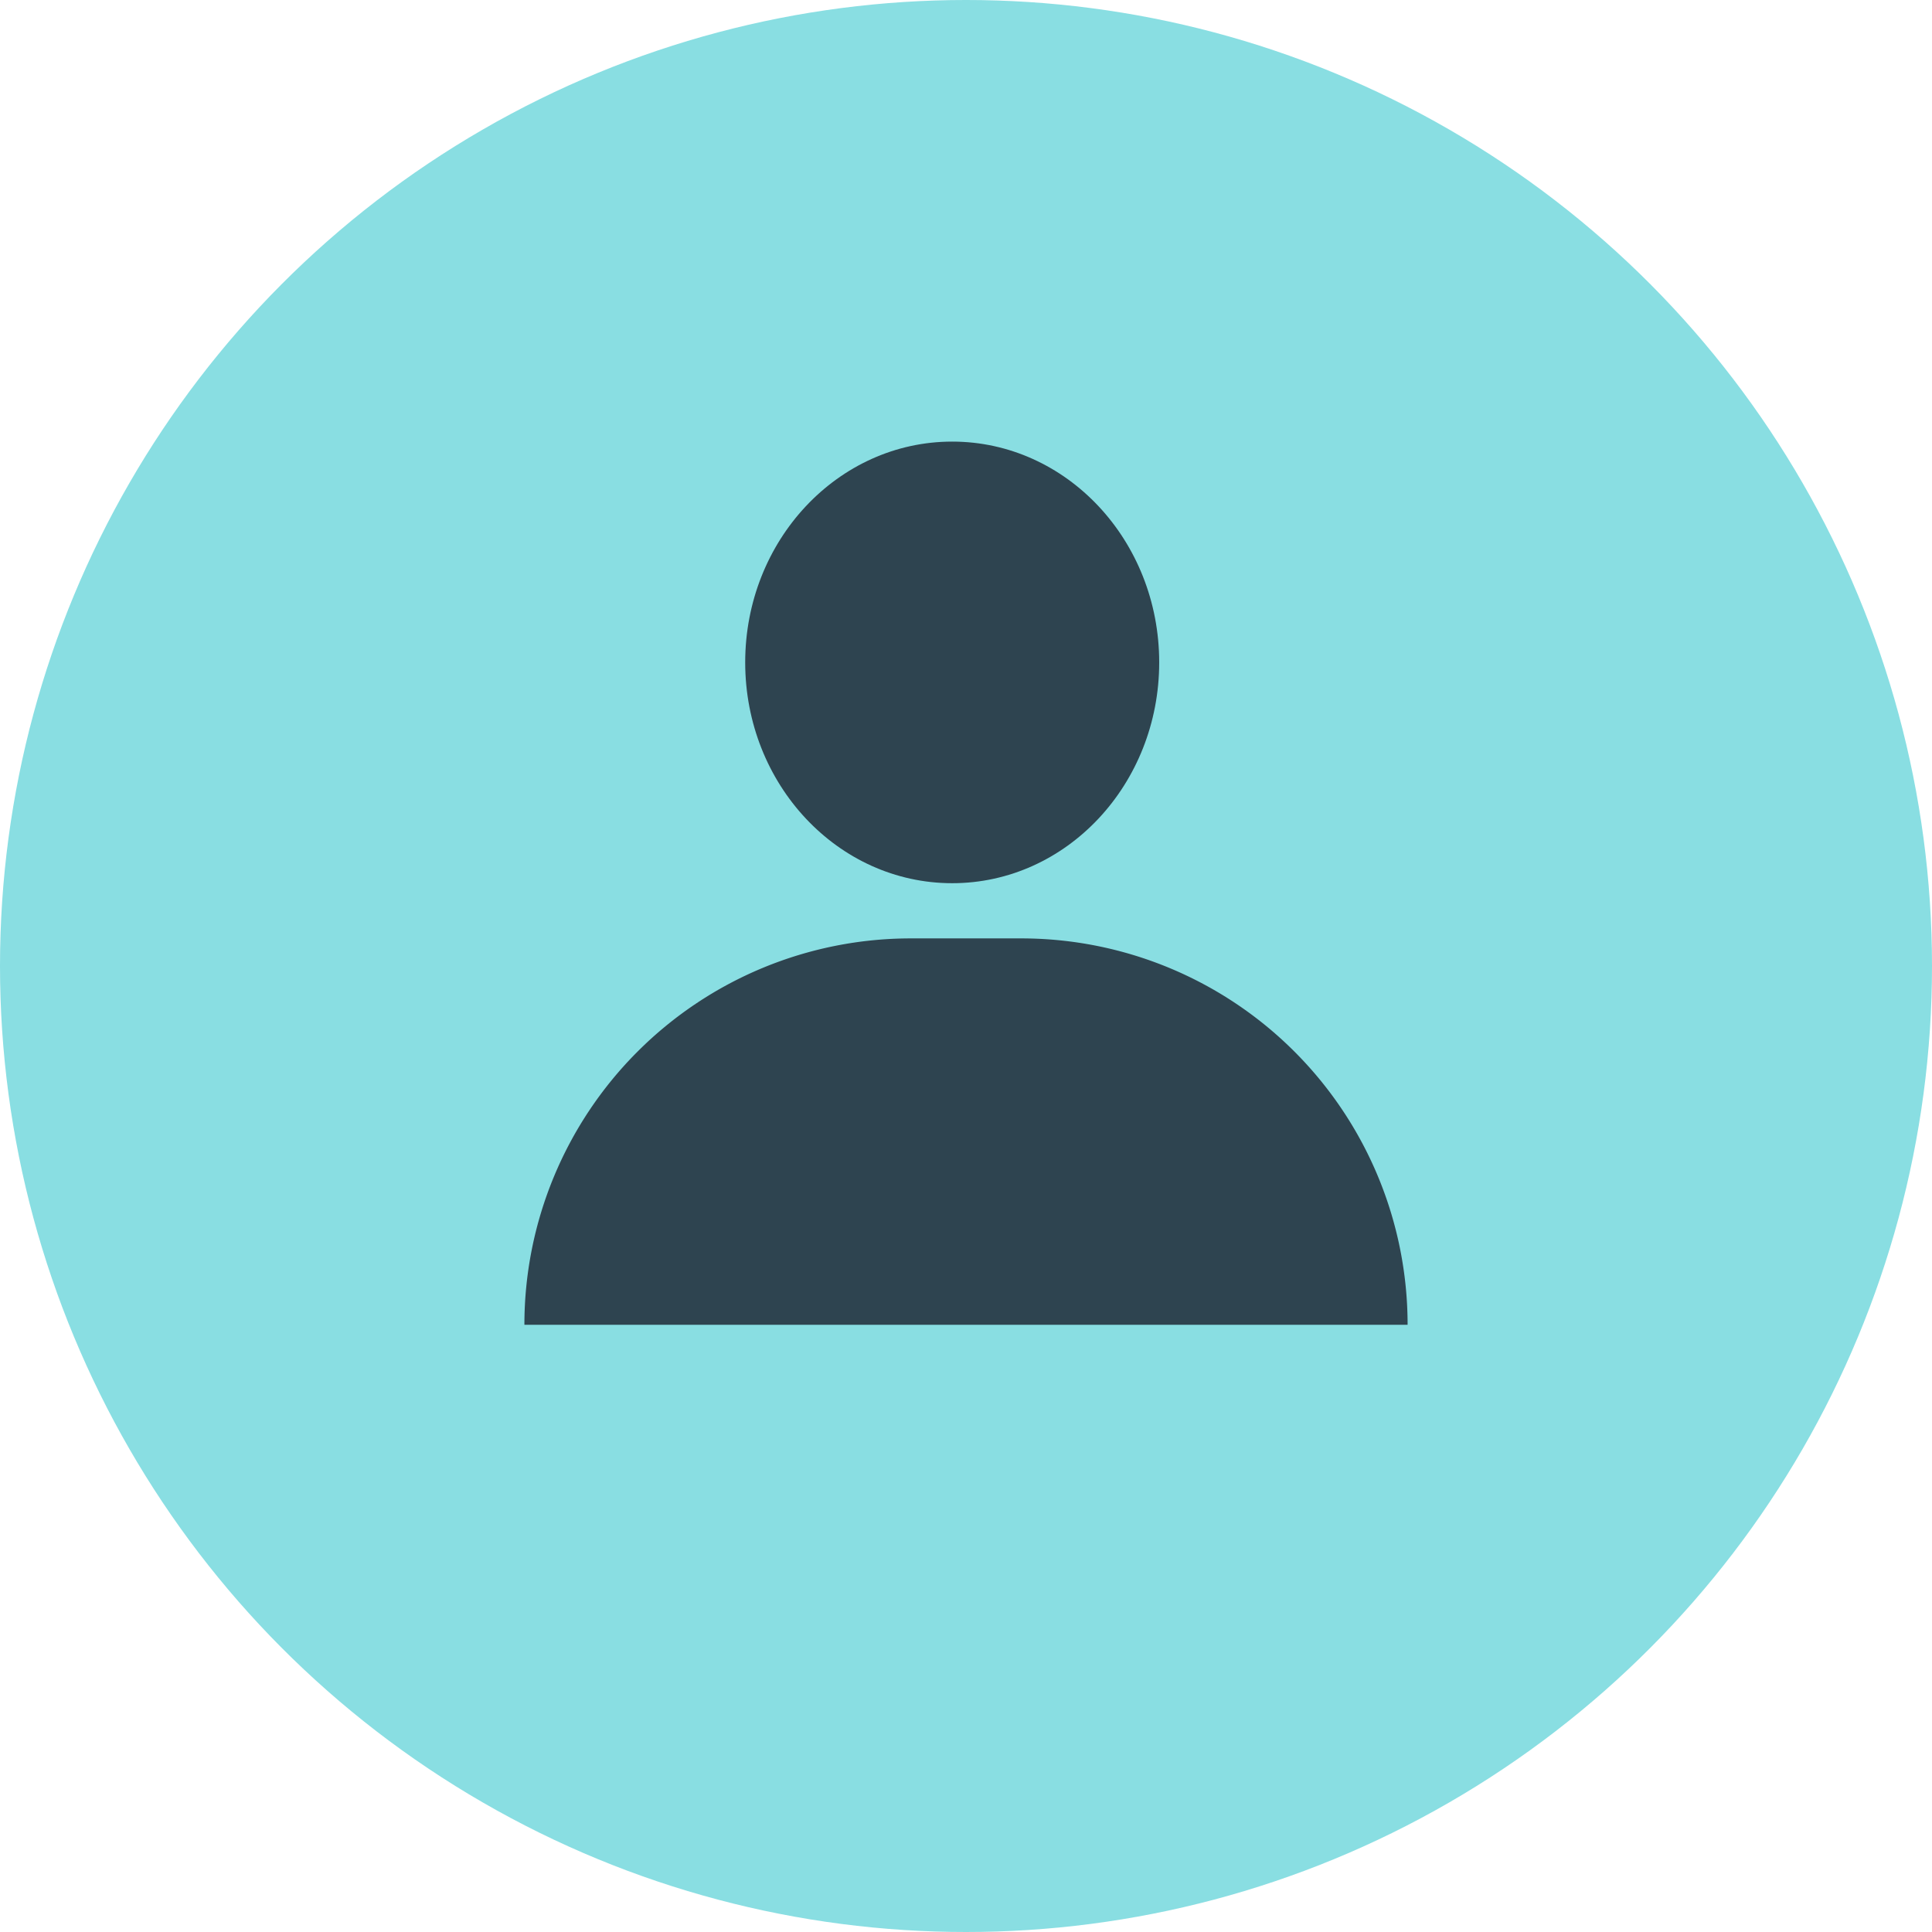 <svg xmlns="http://www.w3.org/2000/svg" width="70" height="70" viewBox="0 0 70 70">
  <g id="daily_customer" transform="translate(0 -11)">
    <g id="customer_icon" data-name="customer icon" transform="translate(19 27)">
      <circle id="Ellipse_5" data-name="Ellipse 5" cx="35" cy="35" r="35" transform="translate(-19 -16)" fill="#89dee2"/>
      <ellipse id="Ellipse_9" data-name="Ellipse 9" cx="7.5" cy="8" rx="7.5" ry="8" transform="translate(8 0)" fill="#2e4450"/>
      <path id="Rectangle_34" data-name="Rectangle 34" d="M14,0h4A14,14,0,0,1,32,14v0a0,0,0,0,1,0,0H0a0,0,0,0,1,0,0v0A14,14,0,0,1,14,0Z" transform="translate(0 18)" fill="#2e4450"/>
    </g>
  </g>
</svg>
